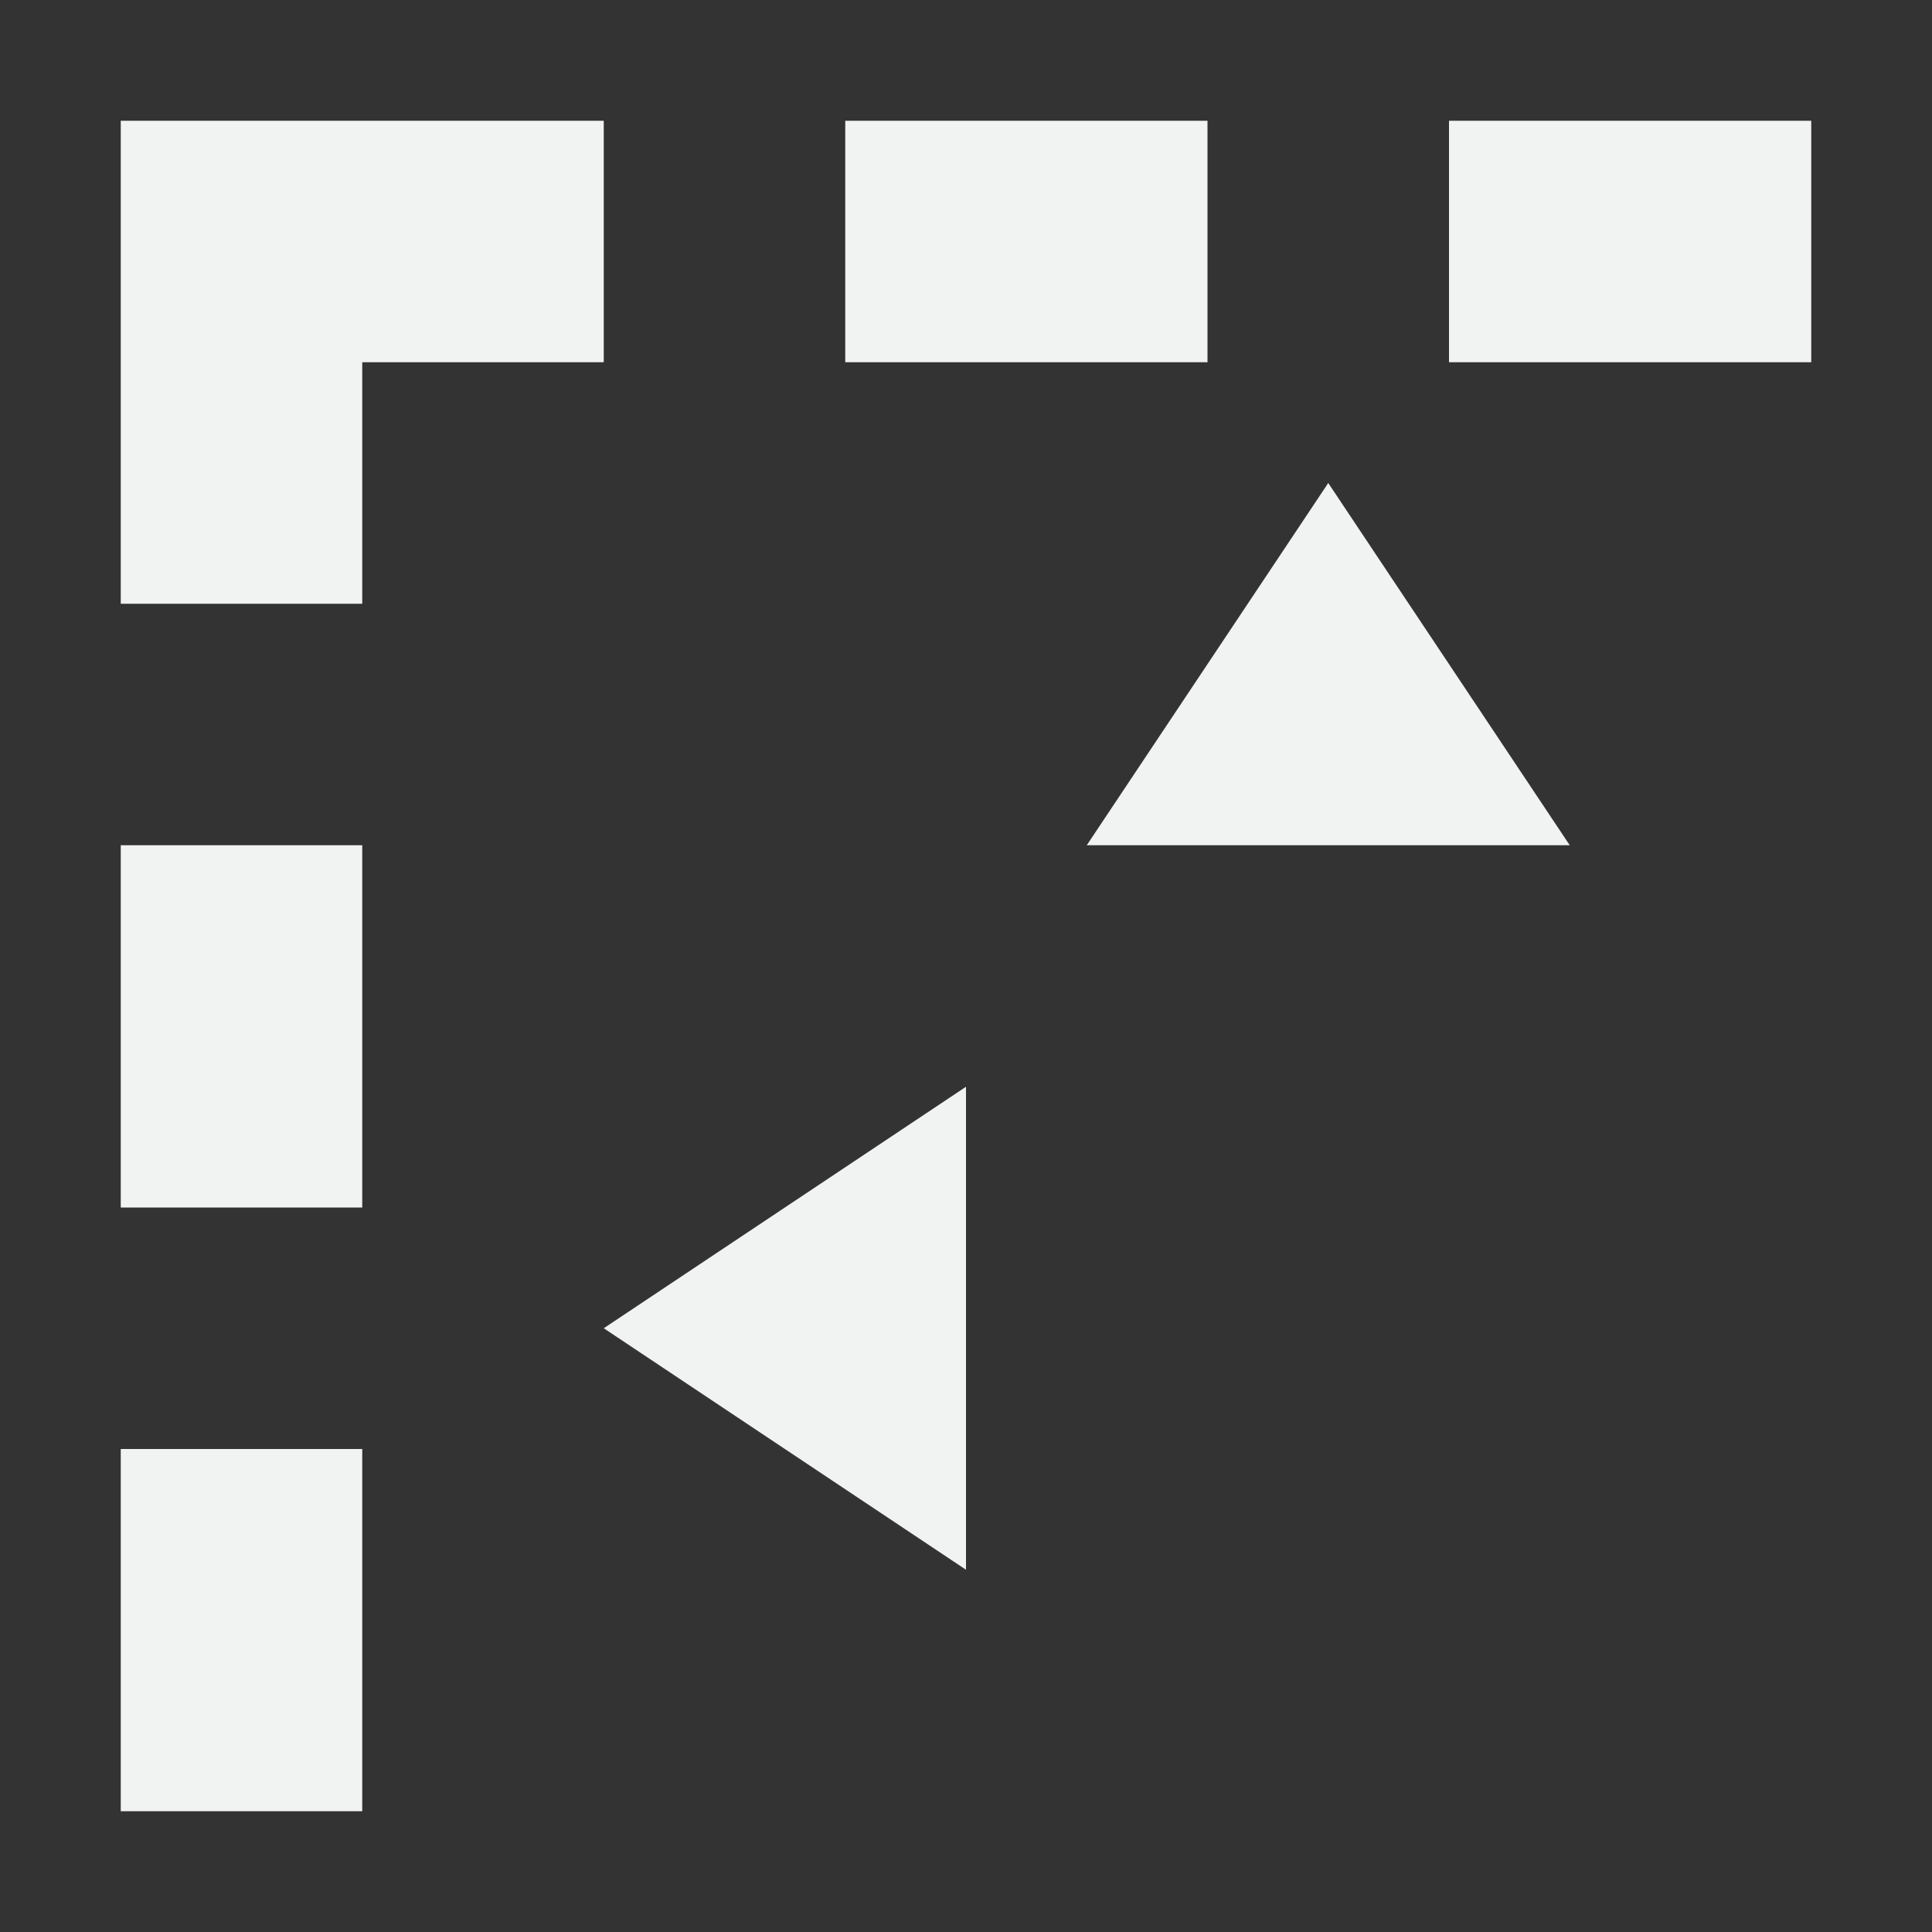 <?xml version="1.0" encoding="UTF-8" standalone="no"?>
<!--Part of Monotone: https://github.com/sixsixfive/Monotone, released under cc-by-sa_v4-->
<svg id="svg4" xmlns="http://www.w3.org/2000/svg" viewBox="0 0 16 16" version="1.1"><rect x="0" y="0" width="16" height="16" fill="#333333" stroke="none"/><g id="use36941" style="fill:#f1f2f2"><title id="title835">snap-bounding-box</title><path id="rect839" style="fill:#f1f2f2" d="m1 1v4h2v-2h2v-2h-4zm6 0v2h3v-2h-3zm5 0v2h3v-2h-3zm-1 3l-2 3h4l-2-3zm-10 3v3h2v-3h-2zm7 2l-3 2 3 2v-4zm-7 3v3h2v-3h-2z"/></g></svg>
